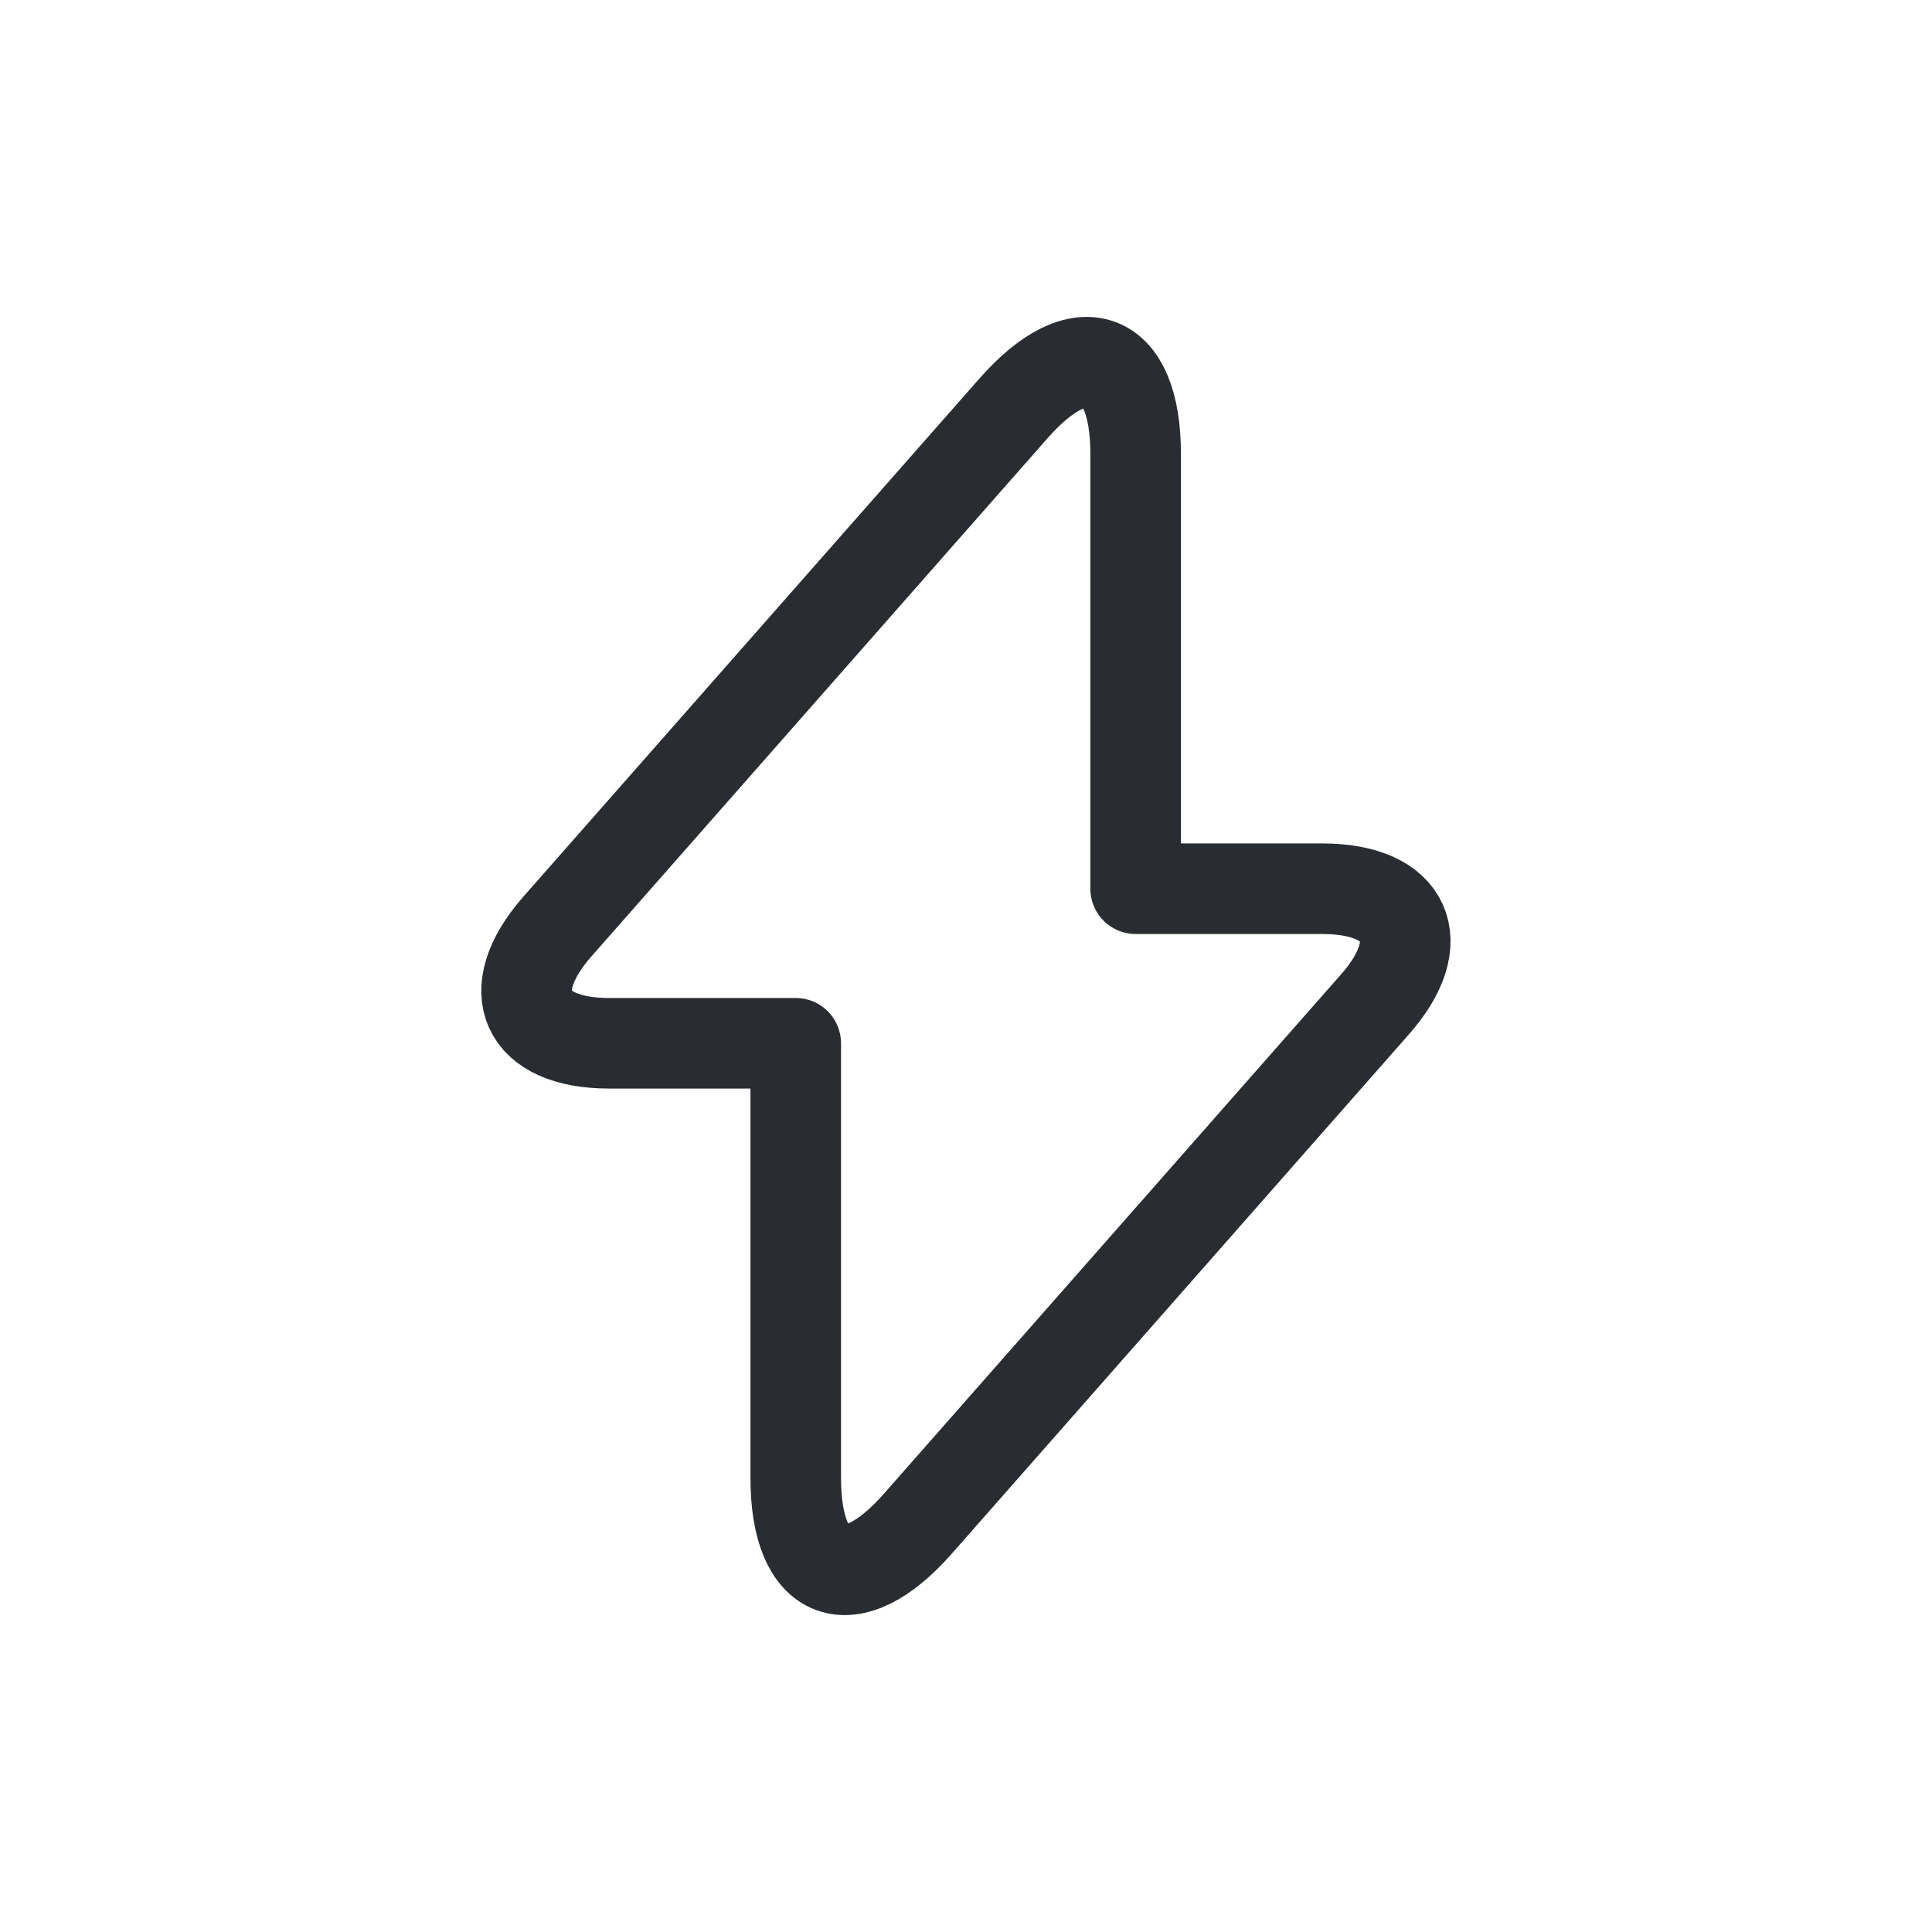 <svg width="32" height="32" viewBox="0 0 32 32" fill="none" xmlns="http://www.w3.org/2000/svg">
<g filter="url(#filter0_i_460_9771)">
<rect width="32" height="32" rx="6" fill="white" fill-opacity="0.3"/>
<path d="M10.09 17.28H13.18V24.48C13.18 26.16 14.09 26.5 15.2 25.24L22.77 16.64C23.7 15.59 23.31 14.72 21.9 14.72H18.81V7.52C18.81 5.84 17.9 5.5 16.79 6.76L9.22 15.36C8.3 16.42 8.69 17.28 10.09 17.28Z" stroke="#292D32" stroke-width="1.5" stroke-miterlimit="10" stroke-linecap="round" stroke-linejoin="round"/>
</g>
<defs>
<filter id="filter0_i_460_9771" x="0" y="0" width="32" height="32" filterUnits="userSpaceOnUse" color-interpolation-filters="sRGB">
<feFlood flood-opacity="0" result="BackgroundImageFix"/>
<feBlend mode="normal" in="SourceGraphic" in2="BackgroundImageFix" result="shape"/>
<feColorMatrix in="SourceAlpha" type="matrix" values="0 0 0 0 0 0 0 0 0 0 0 0 0 0 0 0 0 0 127 0" result="hardAlpha"/>
<feOffset/>
<feGaussianBlur stdDeviation="4"/>
<feComposite in2="hardAlpha" operator="arithmetic" k2="-1" k3="1"/>
<feColorMatrix type="matrix" values="0 0 0 0 0 0 0 0 0 0 0 0 0 0 0 0 0 0 0.25 0"/>
<feBlend mode="normal" in2="shape" result="effect1_innerShadow_460_9771"/>
</filter>
</defs>
</svg>
